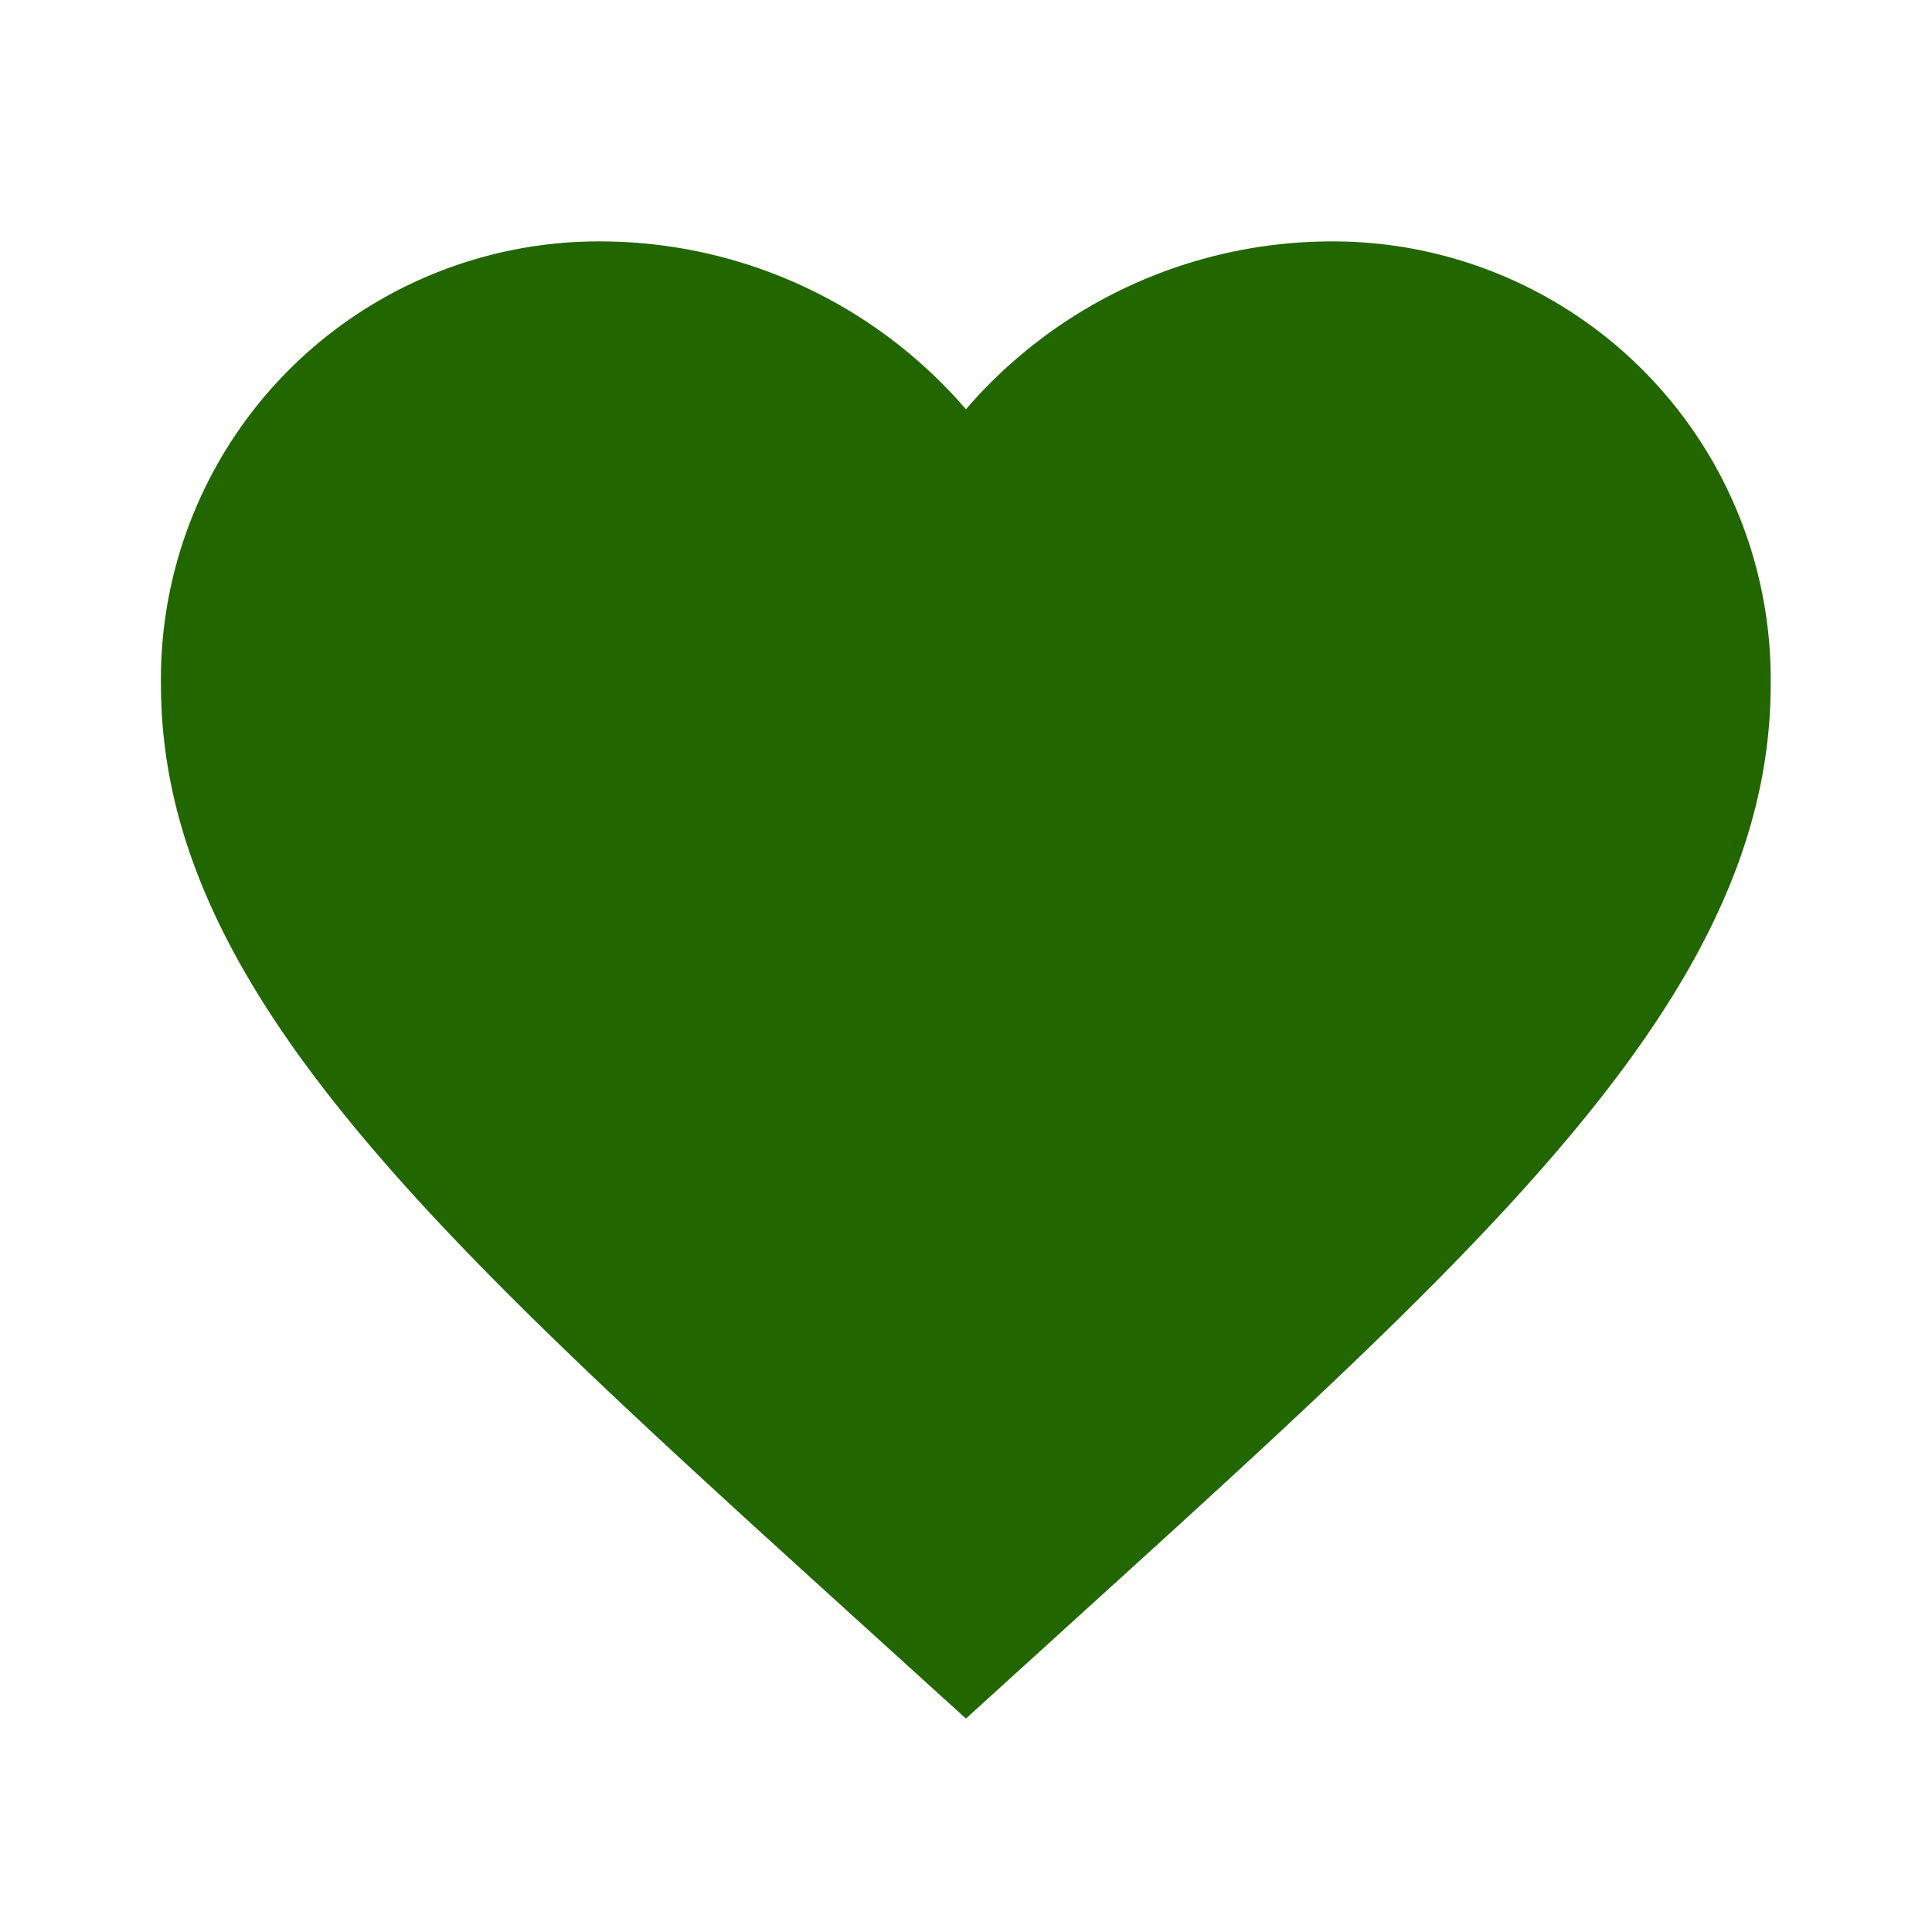 <svg xmlns="http://www.w3.org/2000/svg" width="35.428" height="35.428" viewBox="0 0 35.428 35.428"><defs><style>.a{fill:none;}.b{fill:#260;}</style></defs><g transform="translate(-0.001 -0.001)"><path class="a" d="M0,0H35.428V35.428H0Z"/><path class="b" d="M18.762,33.087l-2.14-1.941C9.019,24.245,4,19.691,4,14.119A8.031,8.031,0,0,1,12.119,6a8.858,8.858,0,0,1,6.643,3.078A8.858,8.858,0,0,1,25.4,6a8.031,8.031,0,0,1,8.119,8.119c0,5.572-5.019,10.126-12.621,17.027Z" transform="translate(-1.048 -1.572)"/></g></svg>